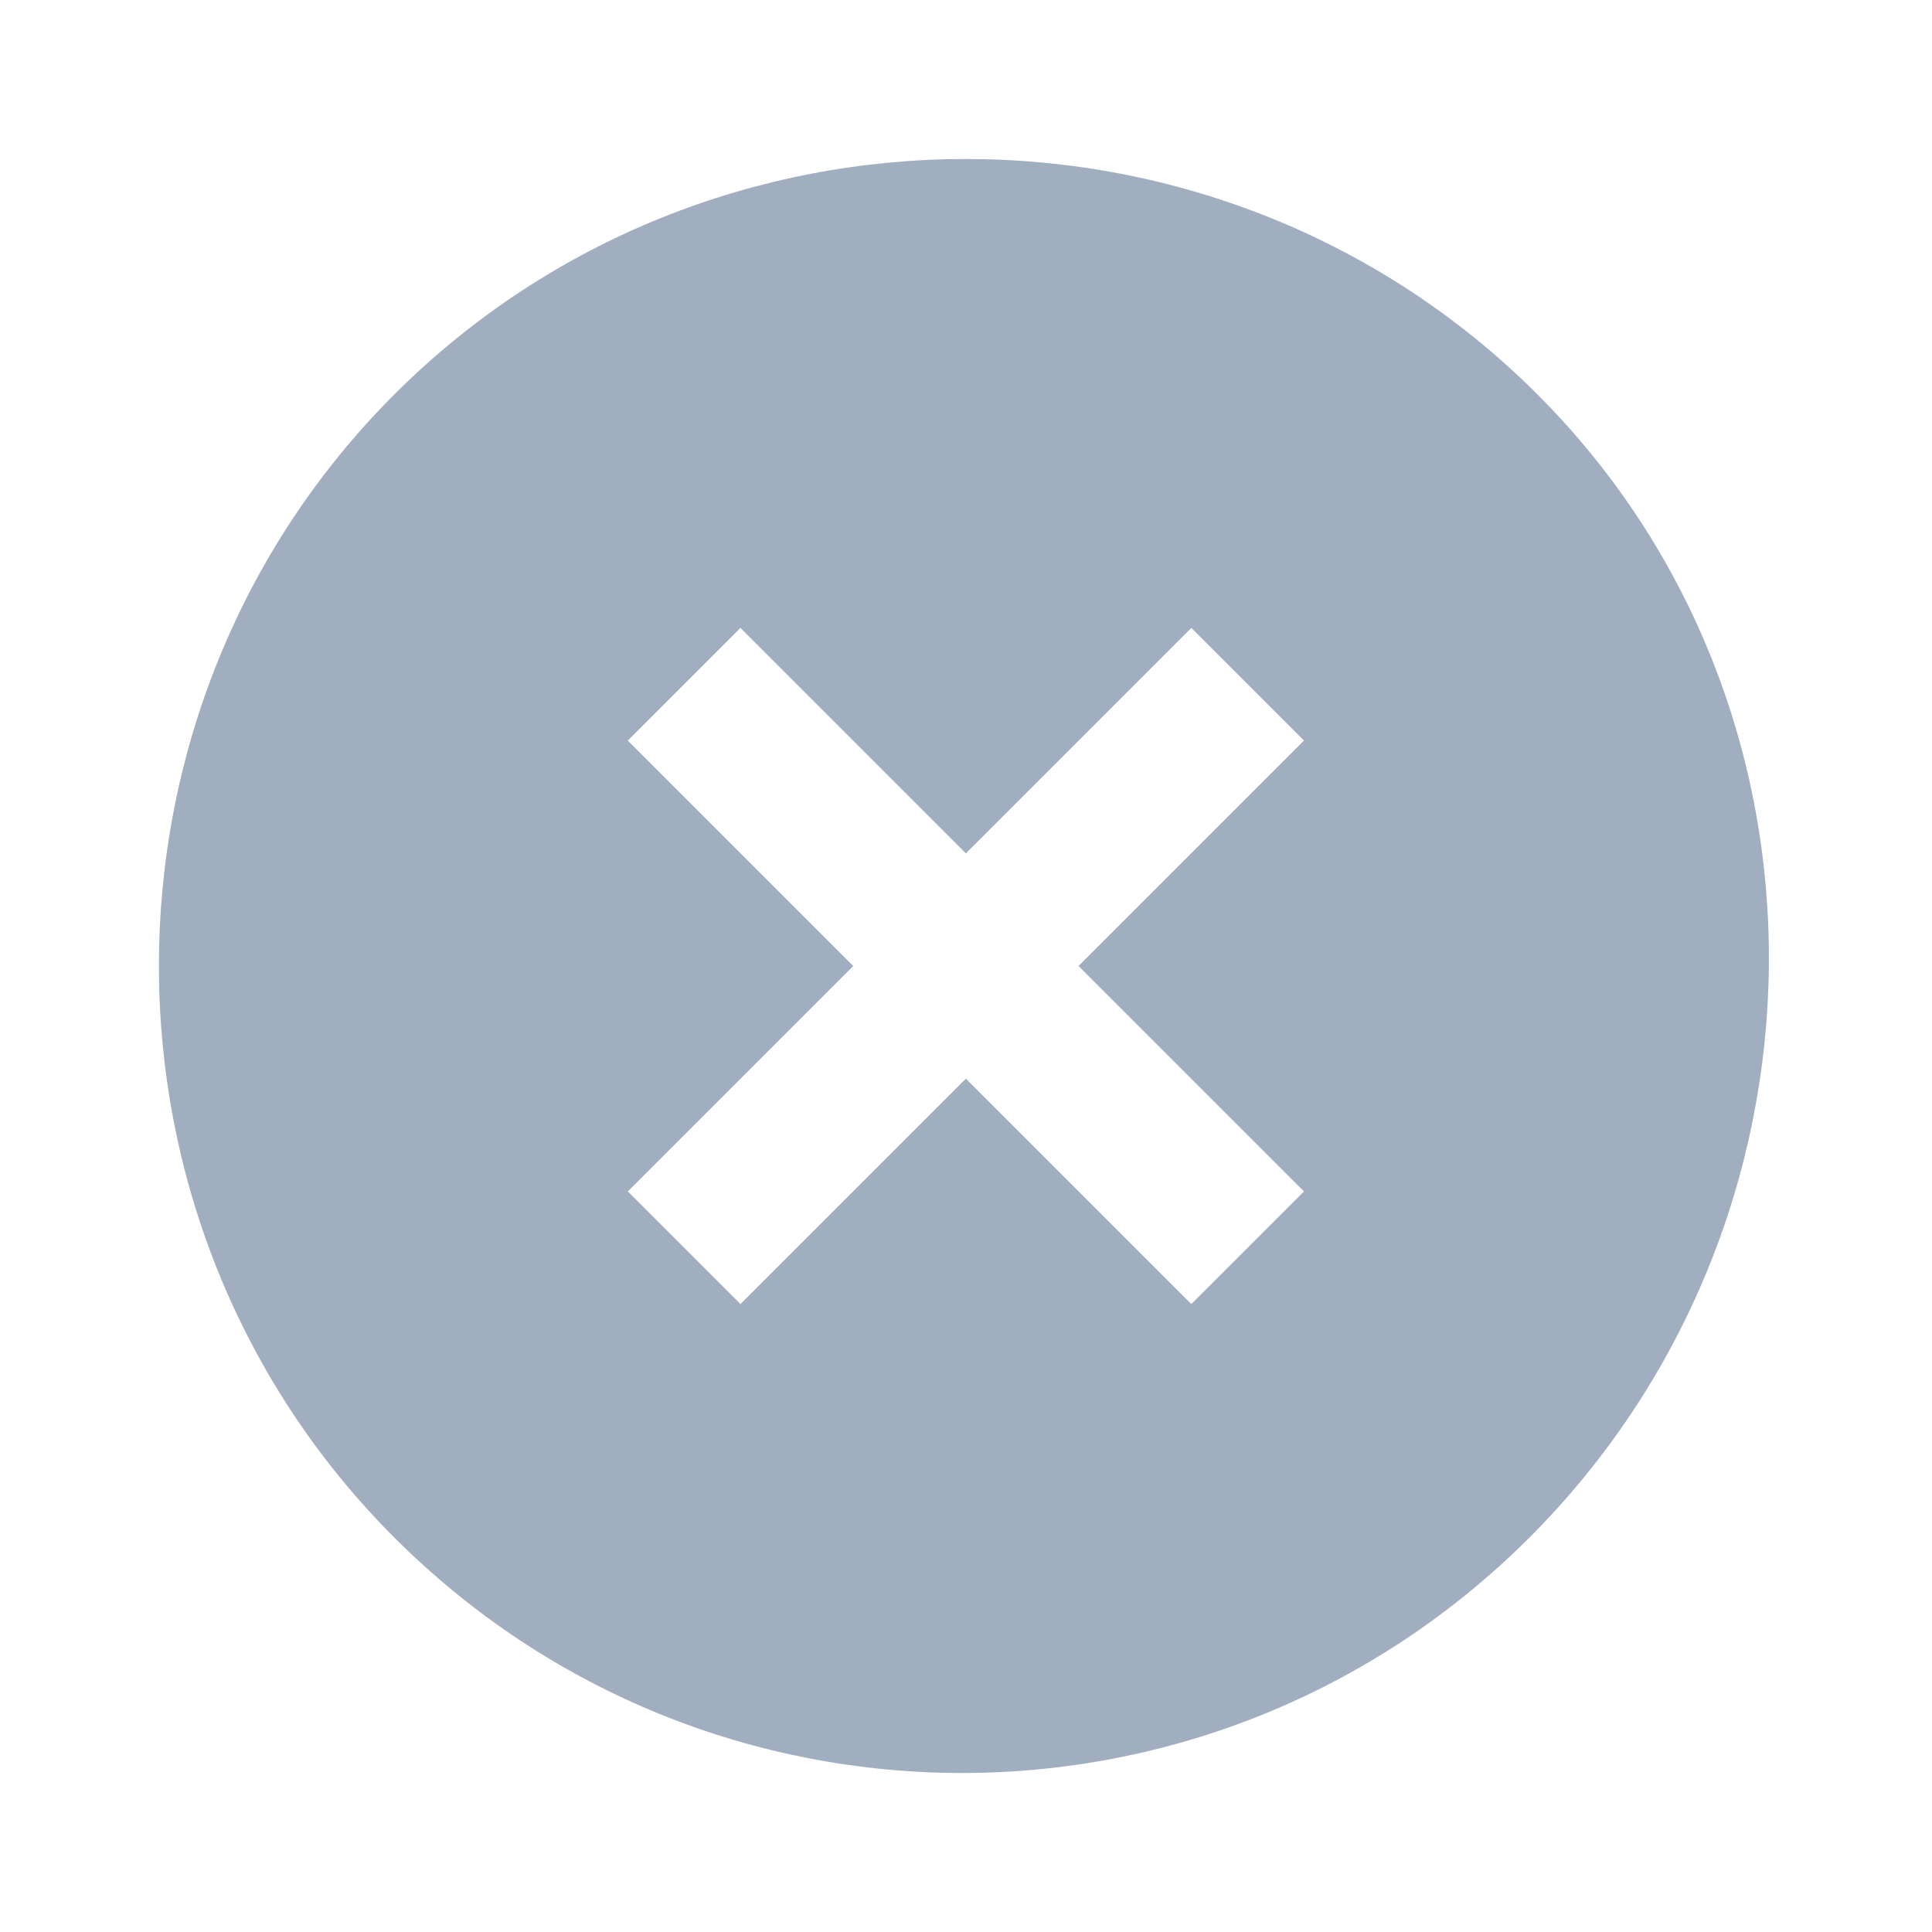 <svg width="19" height="19" viewBox="0 0 19 19" fill="none" xmlns="http://www.w3.org/2000/svg">
<path d="M15.12 3.879C12.032 0.792 6.966 0.792 3.878 3.879C0.791 6.967 0.791 12.033 3.878 15.121C6.966 18.208 11.953 18.208 15.041 15.121C18.128 12.033 18.207 6.967 15.12 3.879ZM11.716 12.825L9.499 10.608L7.282 12.825L6.174 11.717L8.391 9.5L6.174 7.283L7.282 6.175L9.499 8.392L11.716 6.175L12.824 7.283L10.607 9.5L12.824 11.717L11.716 12.825Z" fill="#A0AEC0"/>
</svg>
